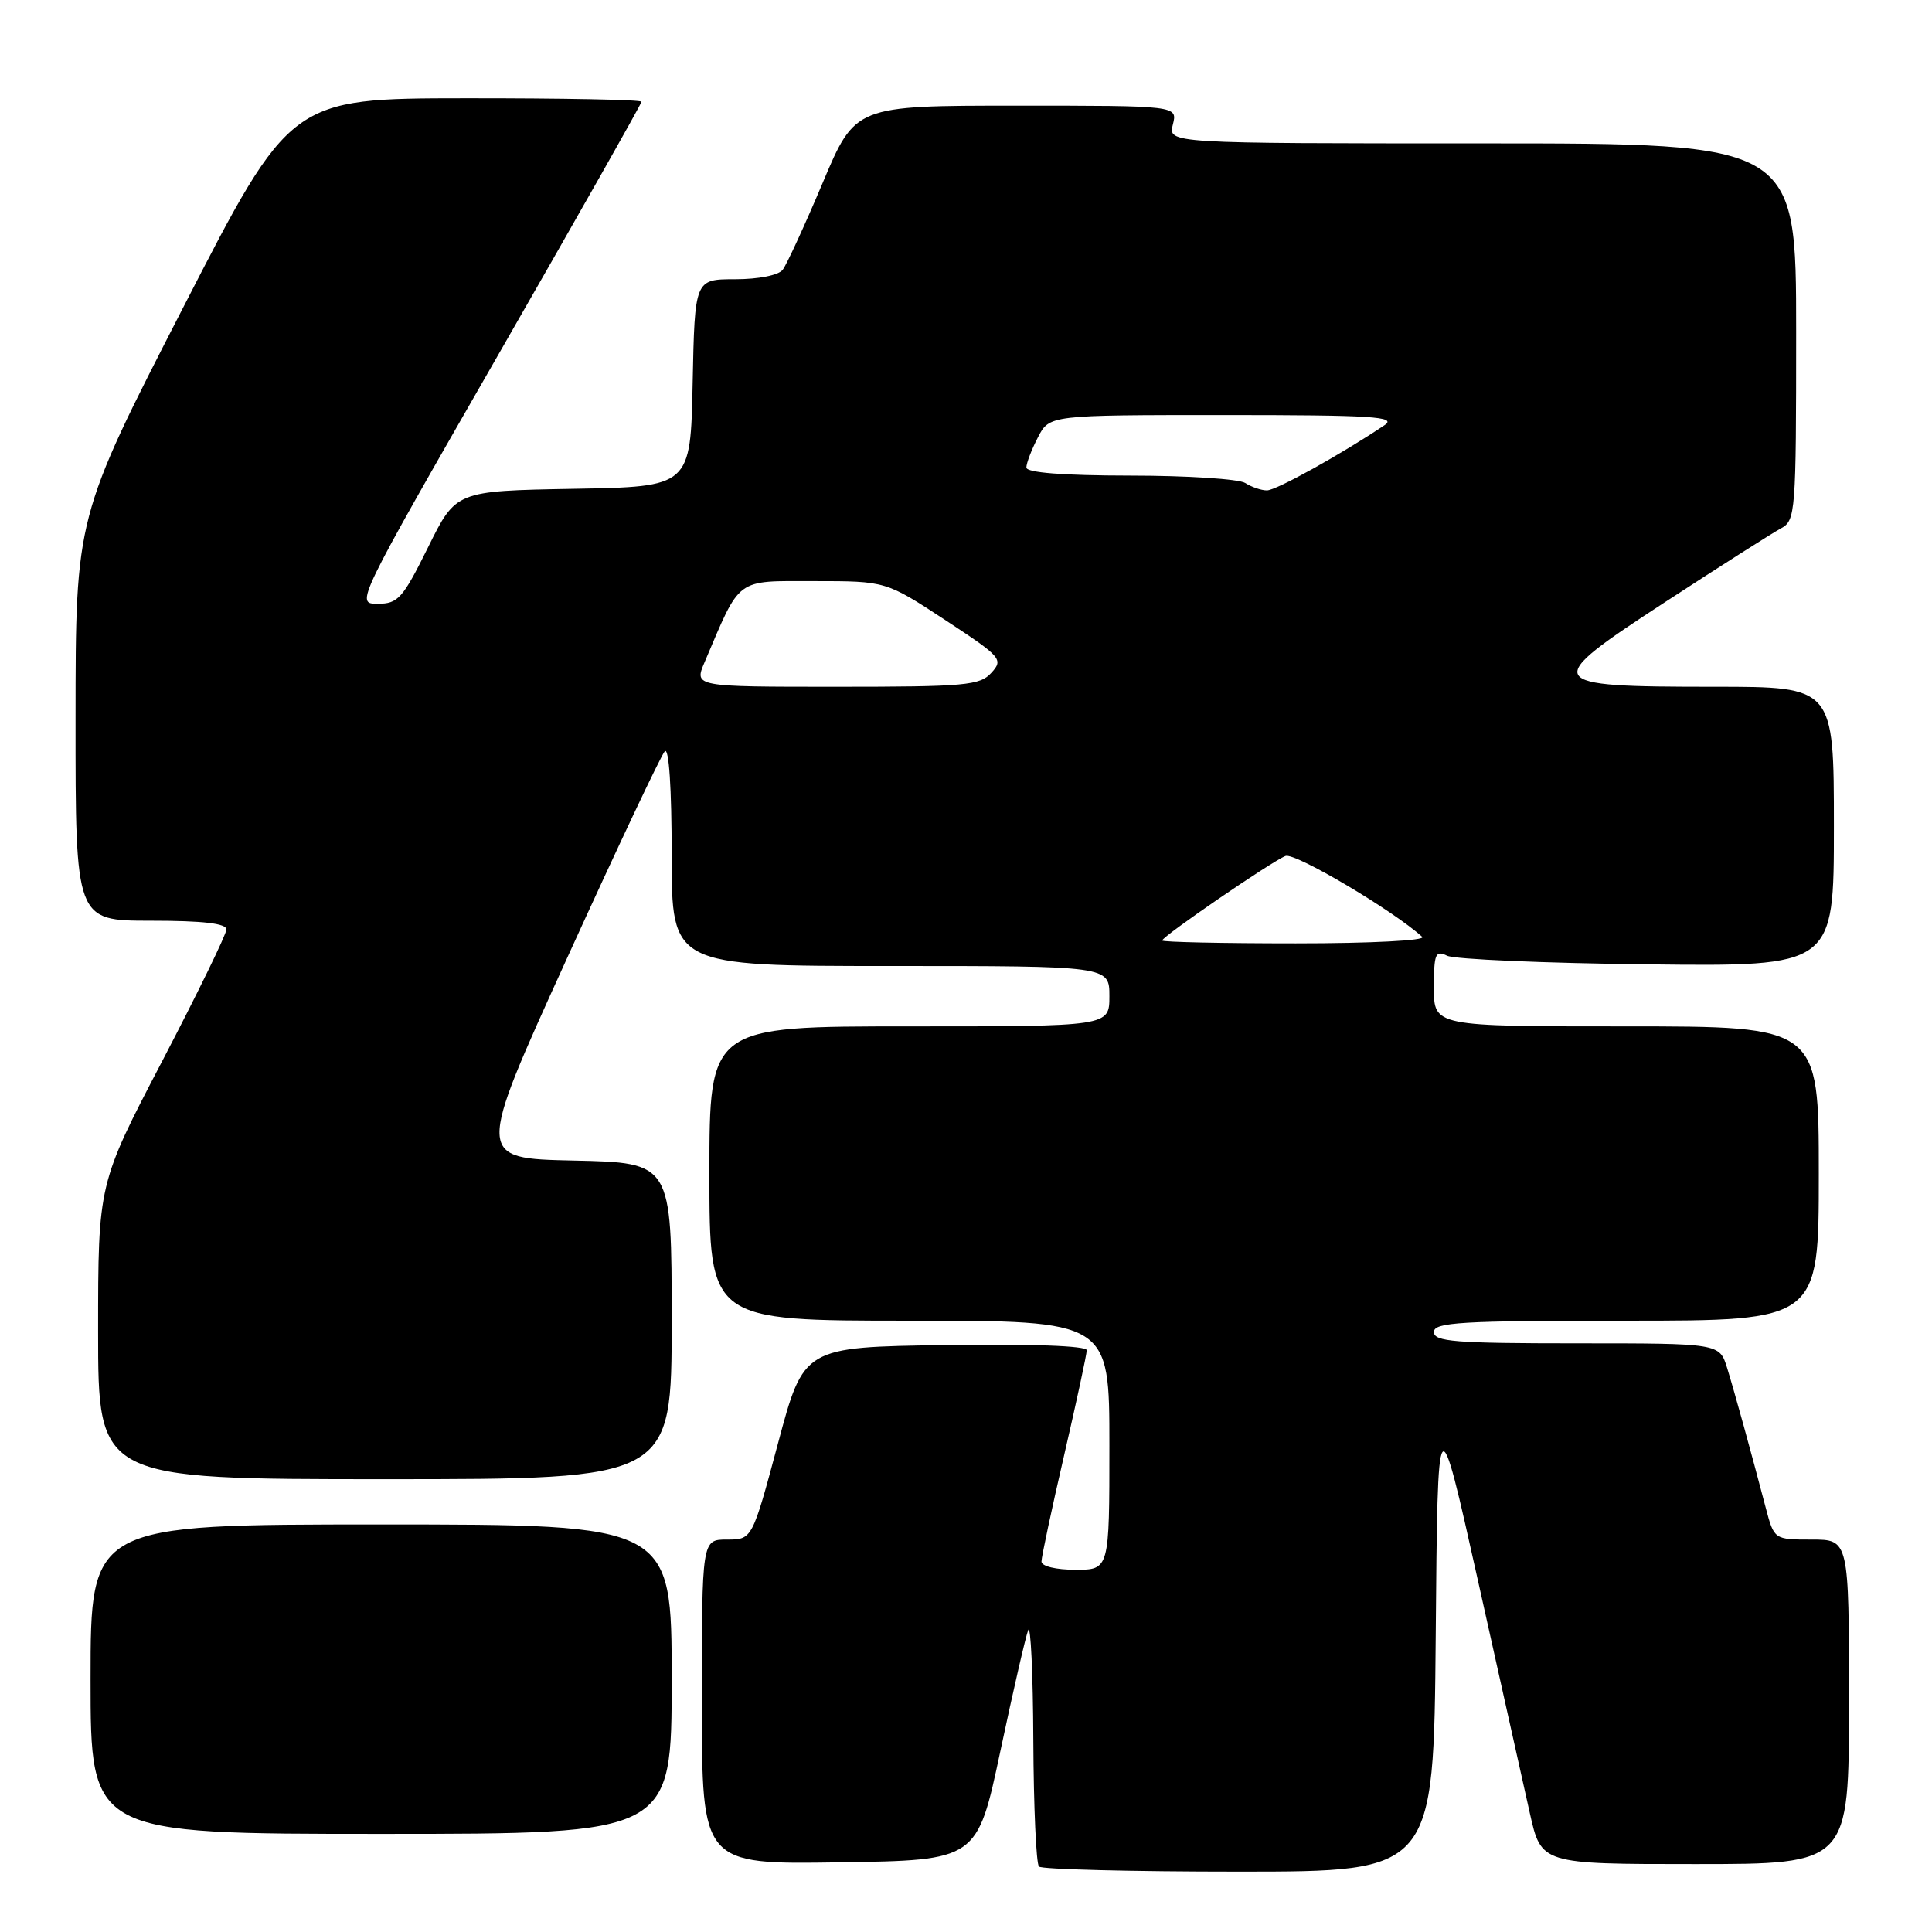 <?xml version="1.0" encoding="UTF-8" standalone="no"?>
<!DOCTYPE svg PUBLIC "-//W3C//DTD SVG 1.1//EN" "http://www.w3.org/Graphics/SVG/1.1/DTD/svg11.dtd" >
<svg xmlns="http://www.w3.org/2000/svg" xmlns:xlink="http://www.w3.org/1999/xlink" version="1.1" viewBox="0 0 256 256">
 <g >
 <path fill="currentColor"
d=" M 190.24 216.75 C 190.50 185.50 190.50 185.50 195.85 209.50 C 198.79 222.70 201.88 236.54 202.71 240.25 C 204.22 247.00 204.22 247.00 224.61 247.00 C 245.00 247.00 245.00 247.00 245.00 225.50 C 245.00 204.00 245.00 204.00 240.04 204.00 C 235.08 204.00 235.08 204.00 233.96 199.75 C 232.01 192.32 229.88 184.60 228.85 181.25 C 227.84 178.00 227.84 178.00 208.92 178.00 C 192.77 178.00 190.00 177.78 190.00 176.50 C 190.00 175.21 193.50 175.00 215.50 175.00 C 241.00 175.00 241.00 175.00 241.00 155.50 C 241.00 136.00 241.00 136.00 215.50 136.00 C 190.00 136.00 190.00 136.00 190.00 130.89 C 190.00 126.37 190.20 125.88 191.75 126.64 C 192.71 127.11 204.64 127.63 218.25 127.78 C 243.00 128.07 243.00 128.07 243.00 109.53 C 243.00 91.00 243.00 91.00 227.19 91.00 C 204.27 91.00 204.04 90.59 220.80 79.67 C 228.05 74.95 234.88 70.60 235.99 70.01 C 237.92 68.97 238.00 67.96 238.00 43.96 C 238.00 19.00 238.00 19.00 196.39 19.00 C 154.78 19.00 154.78 19.00 155.41 16.50 C 156.04 14.00 156.04 14.00 134.68 14.00 C 113.32 14.00 113.32 14.00 109.00 24.25 C 106.62 29.89 104.24 35.06 103.71 35.75 C 103.16 36.47 100.51 37.00 97.41 37.00 C 92.06 37.00 92.06 37.00 91.78 50.75 C 91.50 64.50 91.50 64.50 75.96 64.77 C 60.41 65.05 60.41 65.05 56.72 72.52 C 53.36 79.31 52.74 80.00 50.05 80.00 C 47.09 80.00 47.10 79.98 66.04 46.98 C 76.47 28.81 85.00 13.74 85.00 13.48 C 85.00 13.21 74.54 13.01 61.75 13.02 C 38.50 13.04 38.50 13.04 24.26 40.77 C 10.02 68.50 10.02 68.50 10.01 95.25 C 10.00 122.00 10.00 122.00 20.00 122.00 C 26.91 122.00 30.00 122.36 30.00 123.16 C 30.00 123.79 26.17 131.64 21.50 140.59 C 13.00 156.86 13.00 156.86 13.00 176.43 C 13.00 196.00 13.00 196.00 51.00 196.00 C 89.00 196.00 89.00 196.00 89.00 175.03 C 89.00 154.06 89.00 154.06 76.03 153.78 C 63.06 153.50 63.06 153.50 75.12 127.00 C 81.76 112.42 87.59 100.07 88.09 99.55 C 88.64 98.98 89.00 104.47 89.00 113.30 C 89.00 128.00 89.00 128.00 118.00 128.00 C 147.00 128.00 147.00 128.00 147.00 132.00 C 147.00 136.00 147.00 136.00 120.50 136.00 C 94.00 136.00 94.00 136.00 94.00 155.50 C 94.00 175.00 94.00 175.00 120.50 175.00 C 147.00 175.00 147.00 175.00 147.00 191.50 C 147.00 208.00 147.00 208.00 142.50 208.00 C 139.92 208.00 138.00 207.54 138.00 206.91 C 138.00 206.31 139.35 199.98 141.00 192.84 C 142.65 185.70 144.00 179.43 144.00 178.91 C 144.00 178.33 136.62 178.06 125.25 178.23 C 106.50 178.50 106.50 178.50 103.09 191.25 C 99.67 204.00 99.67 204.00 96.33 204.00 C 93.00 204.00 93.00 204.00 93.00 225.52 C 93.00 247.05 93.00 247.05 111.24 246.77 C 129.48 246.50 129.48 246.50 132.56 232.00 C 134.25 224.03 135.91 216.82 136.24 216.00 C 136.57 215.18 136.88 221.74 136.92 230.58 C 136.96 239.43 137.30 246.97 137.67 247.33 C 138.03 247.70 149.95 248.00 164.15 248.00 C 189.97 248.00 189.97 248.00 190.24 216.75 Z  M 89.00 222.50 C 89.00 202.00 89.00 202.00 50.50 202.00 C 12.00 202.00 12.00 202.00 12.00 222.50 C 12.00 243.00 12.00 243.00 50.50 243.00 C 89.00 243.00 89.00 243.00 89.00 222.50 Z  M 154.00 124.62 C 154.00 124.08 168.53 114.12 170.34 113.42 C 171.59 112.94 184.60 120.64 188.45 124.14 C 188.99 124.62 181.70 125.00 171.70 125.00 C 161.97 125.00 154.00 124.83 154.00 124.62 Z  M 93.36 87.75 C 98.19 76.39 97.37 77.00 107.88 77.00 C 117.38 77.00 117.38 77.00 125.22 82.14 C 132.70 87.06 132.98 87.37 131.37 89.14 C 129.85 90.83 127.94 91.00 110.83 91.00 C 91.97 91.00 91.97 91.00 93.36 87.75 Z  M 165.00 64.00 C 164.18 63.47 157.31 63.02 149.75 63.02 C 140.83 63.01 136.00 62.63 136.00 61.95 C 136.00 61.37 136.69 59.57 137.53 57.95 C 139.05 55.00 139.05 55.00 162.25 55.00 C 181.84 55.00 185.14 55.21 183.47 56.33 C 177.71 60.20 169.07 65.00 167.87 64.98 C 167.12 64.98 165.82 64.53 165.00 64.00 Z "/>
</g>
</svg>